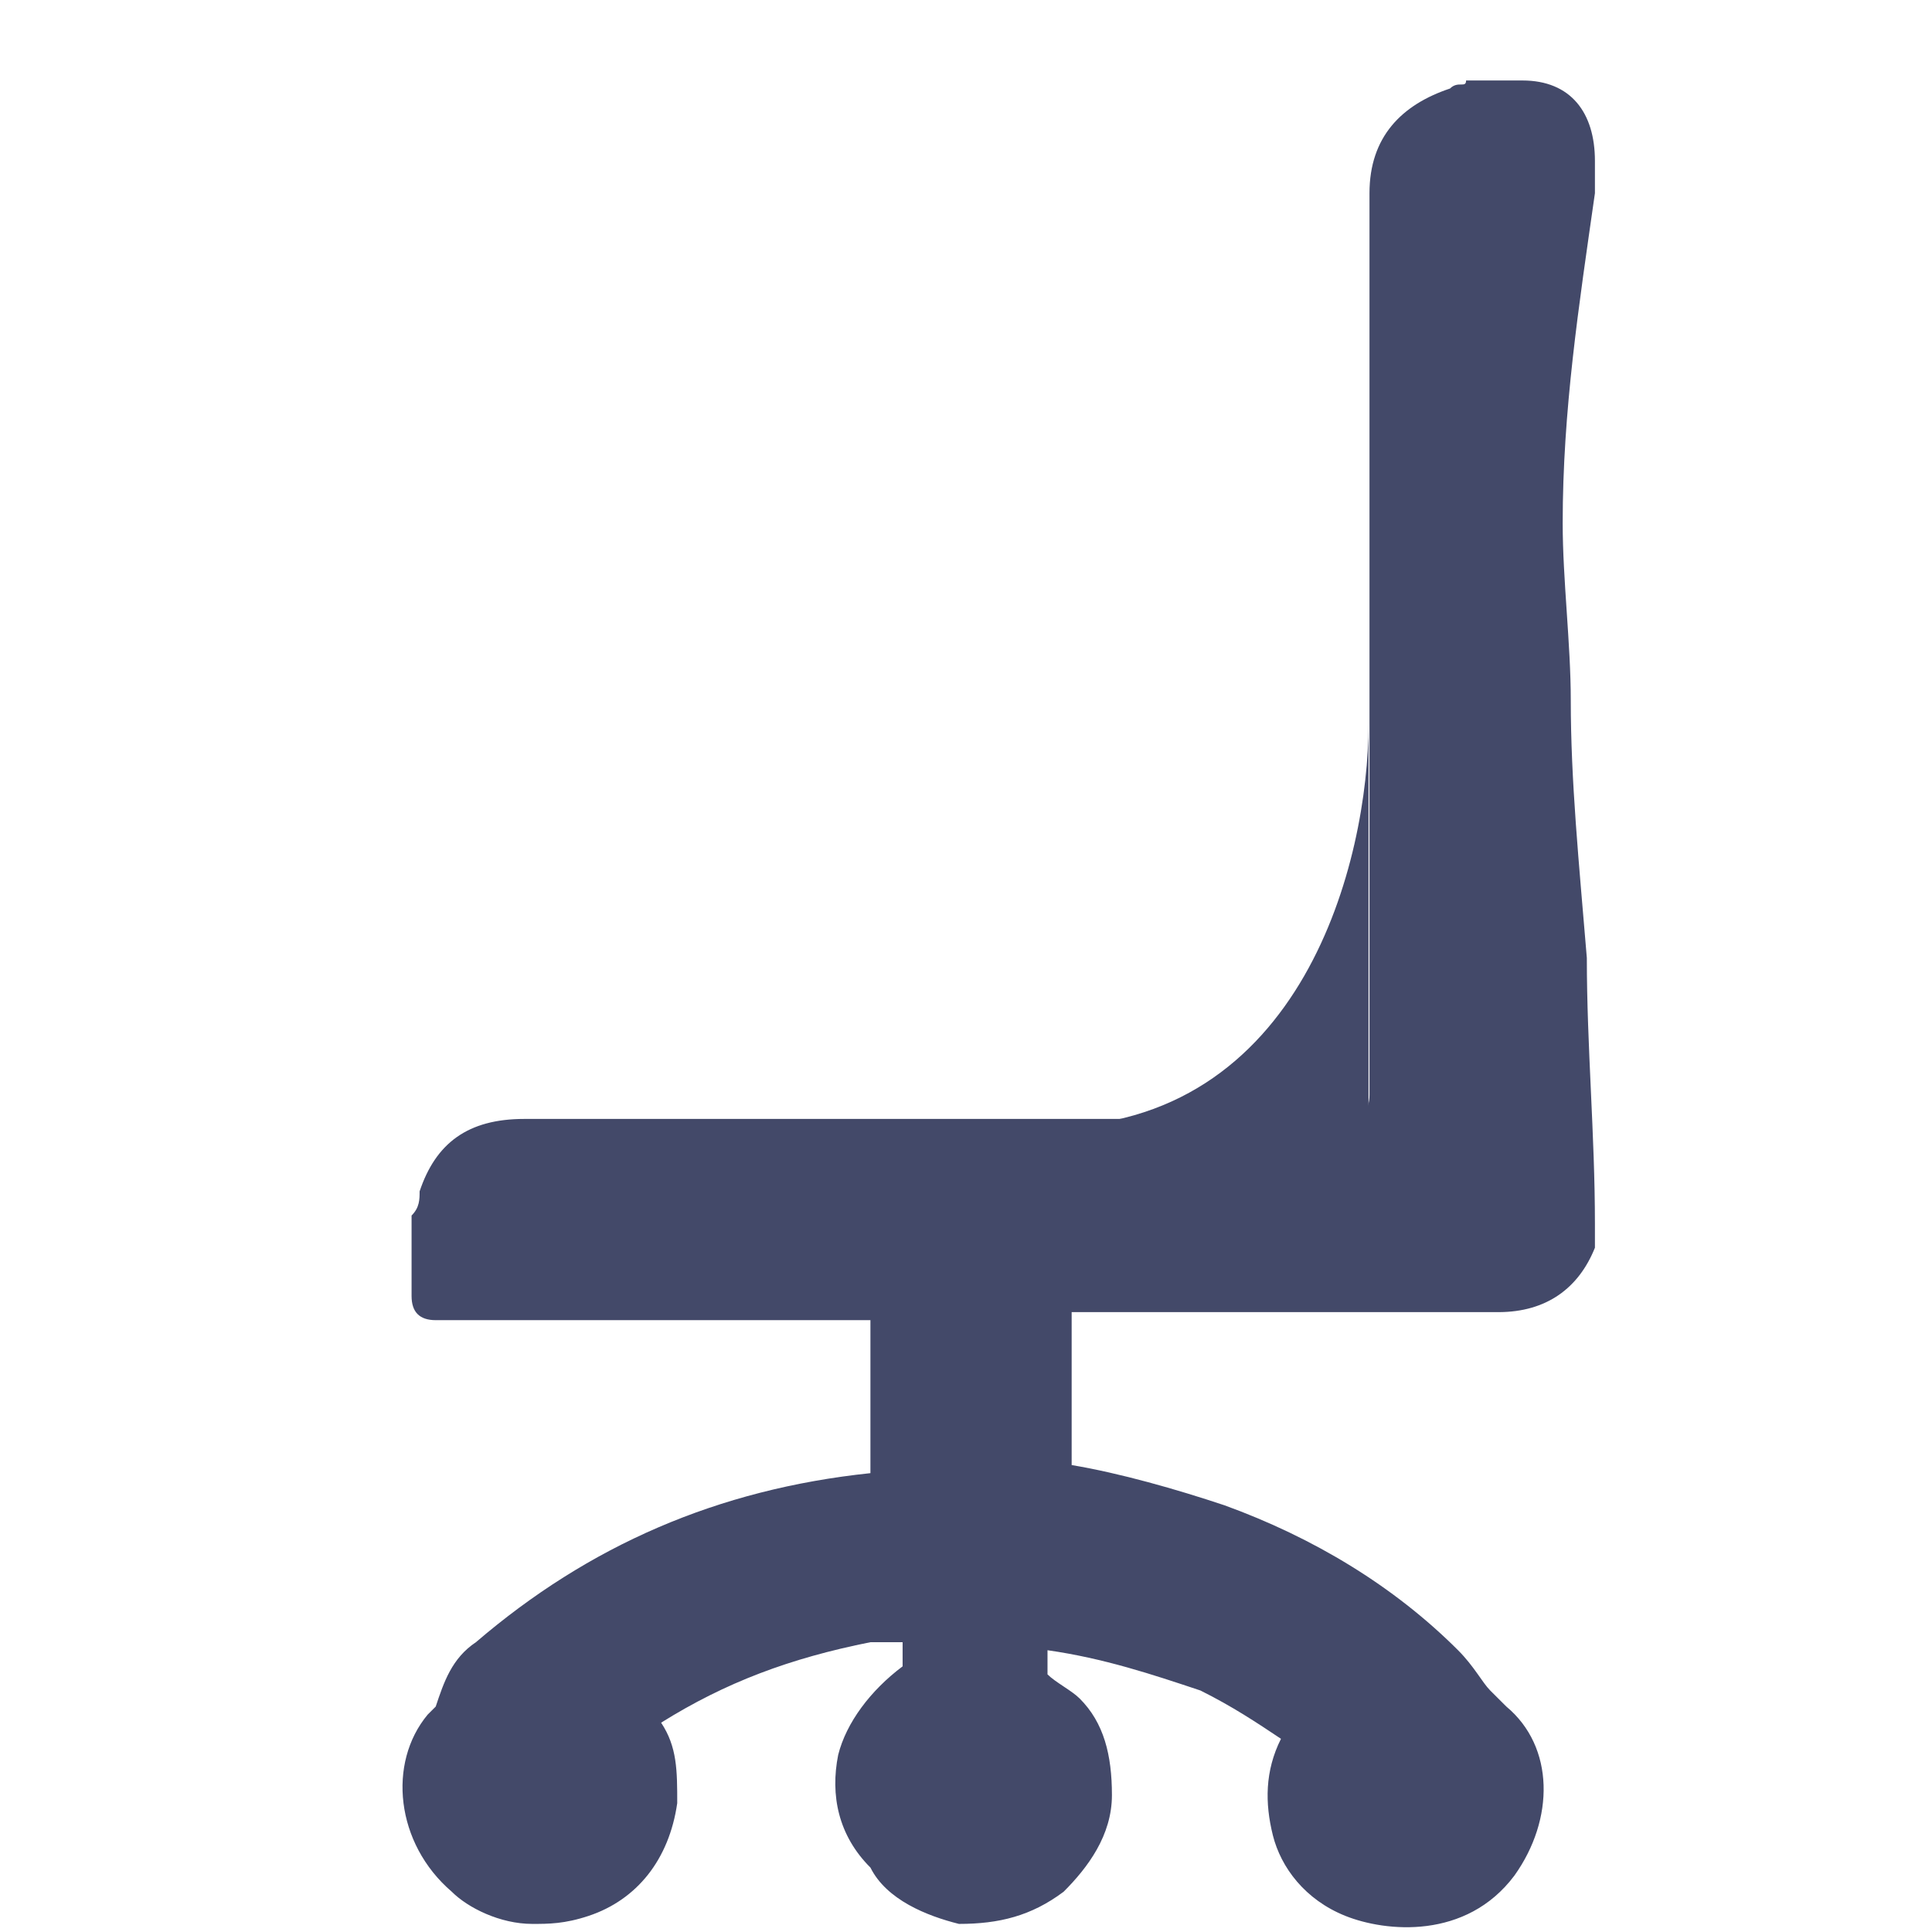 <svg width="32" height="32" viewBox="0 0 32 32" fill="none" xmlns="http://www.w3.org/2000/svg">
<path d="M26.017 11.6C26.017 10.666 25.883 9.6 25.883 8.666C25.883 6.8 26.15 5.066 26.417 3.2C26.417 3.066 26.417 2.8 26.417 2.666C26.417 1.866 26.017 1.333 25.217 1.333H25.083C24.817 1.333 24.55 1.333 24.283 1.333C24.283 1.466 24.15 1.333 24.017 1.466C23.217 1.733 22.683 2.266 22.683 3.2C22.683 8.133 22.683 13.066 22.683 18.133C22.683 18.4 22.55 18.533 22.283 18.533C17.75 18.533 13.217 18.533 8.683 18.533C7.75 18.533 7.217 18.933 6.95 19.733C6.95 19.866 6.95 20 6.817 20.133C6.817 20.533 6.817 21.066 6.817 21.466C6.817 21.733 6.95 21.866 7.217 21.866C7.35 21.866 7.483 21.866 7.617 21.866C9.883 21.866 12.017 21.866 14.283 21.866H14.417V24.4C11.883 24.666 9.75 25.6 7.883 27.2C7.483 27.466 7.35 27.866 7.217 28.266C7.217 28.266 7.217 28.266 7.083 28.4C6.417 29.2 6.55 30.533 7.483 31.333C7.75 31.6 8.283 31.866 8.817 31.866C9.083 31.866 9.35 31.866 9.75 31.733C10.55 31.466 11.083 30.8 11.217 29.866C11.217 29.333 11.217 28.933 10.95 28.533C12.017 27.866 13.083 27.466 14.417 27.2C14.55 27.2 14.683 27.2 14.817 27.2C14.817 27.2 14.817 27.2 14.95 27.2C14.95 27.333 14.95 27.466 14.95 27.6C14.417 28 14.017 28.533 13.883 29.066C13.75 29.733 13.883 30.4 14.417 30.933C14.683 31.466 15.35 31.733 15.883 31.866C16.55 31.866 17.083 31.733 17.617 31.333C18.017 30.933 18.417 30.4 18.417 29.733C18.417 29.066 18.283 28.533 17.883 28.133C17.75 28 17.483 27.866 17.35 27.733C17.35 27.6 17.35 27.466 17.35 27.333C18.283 27.466 19.083 27.733 19.883 28C20.417 28.266 20.817 28.533 21.217 28.8C20.95 29.333 20.95 29.866 21.083 30.4C21.217 30.933 21.617 31.466 22.283 31.733C22.95 32 24.283 32.133 25.083 31.066C25.75 30.133 25.75 28.933 24.95 28.266C24.817 28.133 24.817 28.133 24.683 28C24.55 27.866 24.417 27.6 24.15 27.333C23.083 26.266 21.75 25.466 20.283 24.933C19.483 24.666 18.55 24.4 17.75 24.266V21.733H17.883C20.15 21.733 22.55 21.733 24.817 21.733C25.617 21.733 26.15 21.333 26.417 20.666C26.417 20.533 26.417 20.4 26.417 20.266C26.417 18.8 26.283 17.333 26.283 15.866C26.15 14.266 26.017 12.933 26.017 11.6Z" fill="#434969"/>
<path d="M17.333 18.667C21.6 18.667 22.667 14.222 22.667 12V18.667H17.333Z" fill="#434969"/>
</svg>
